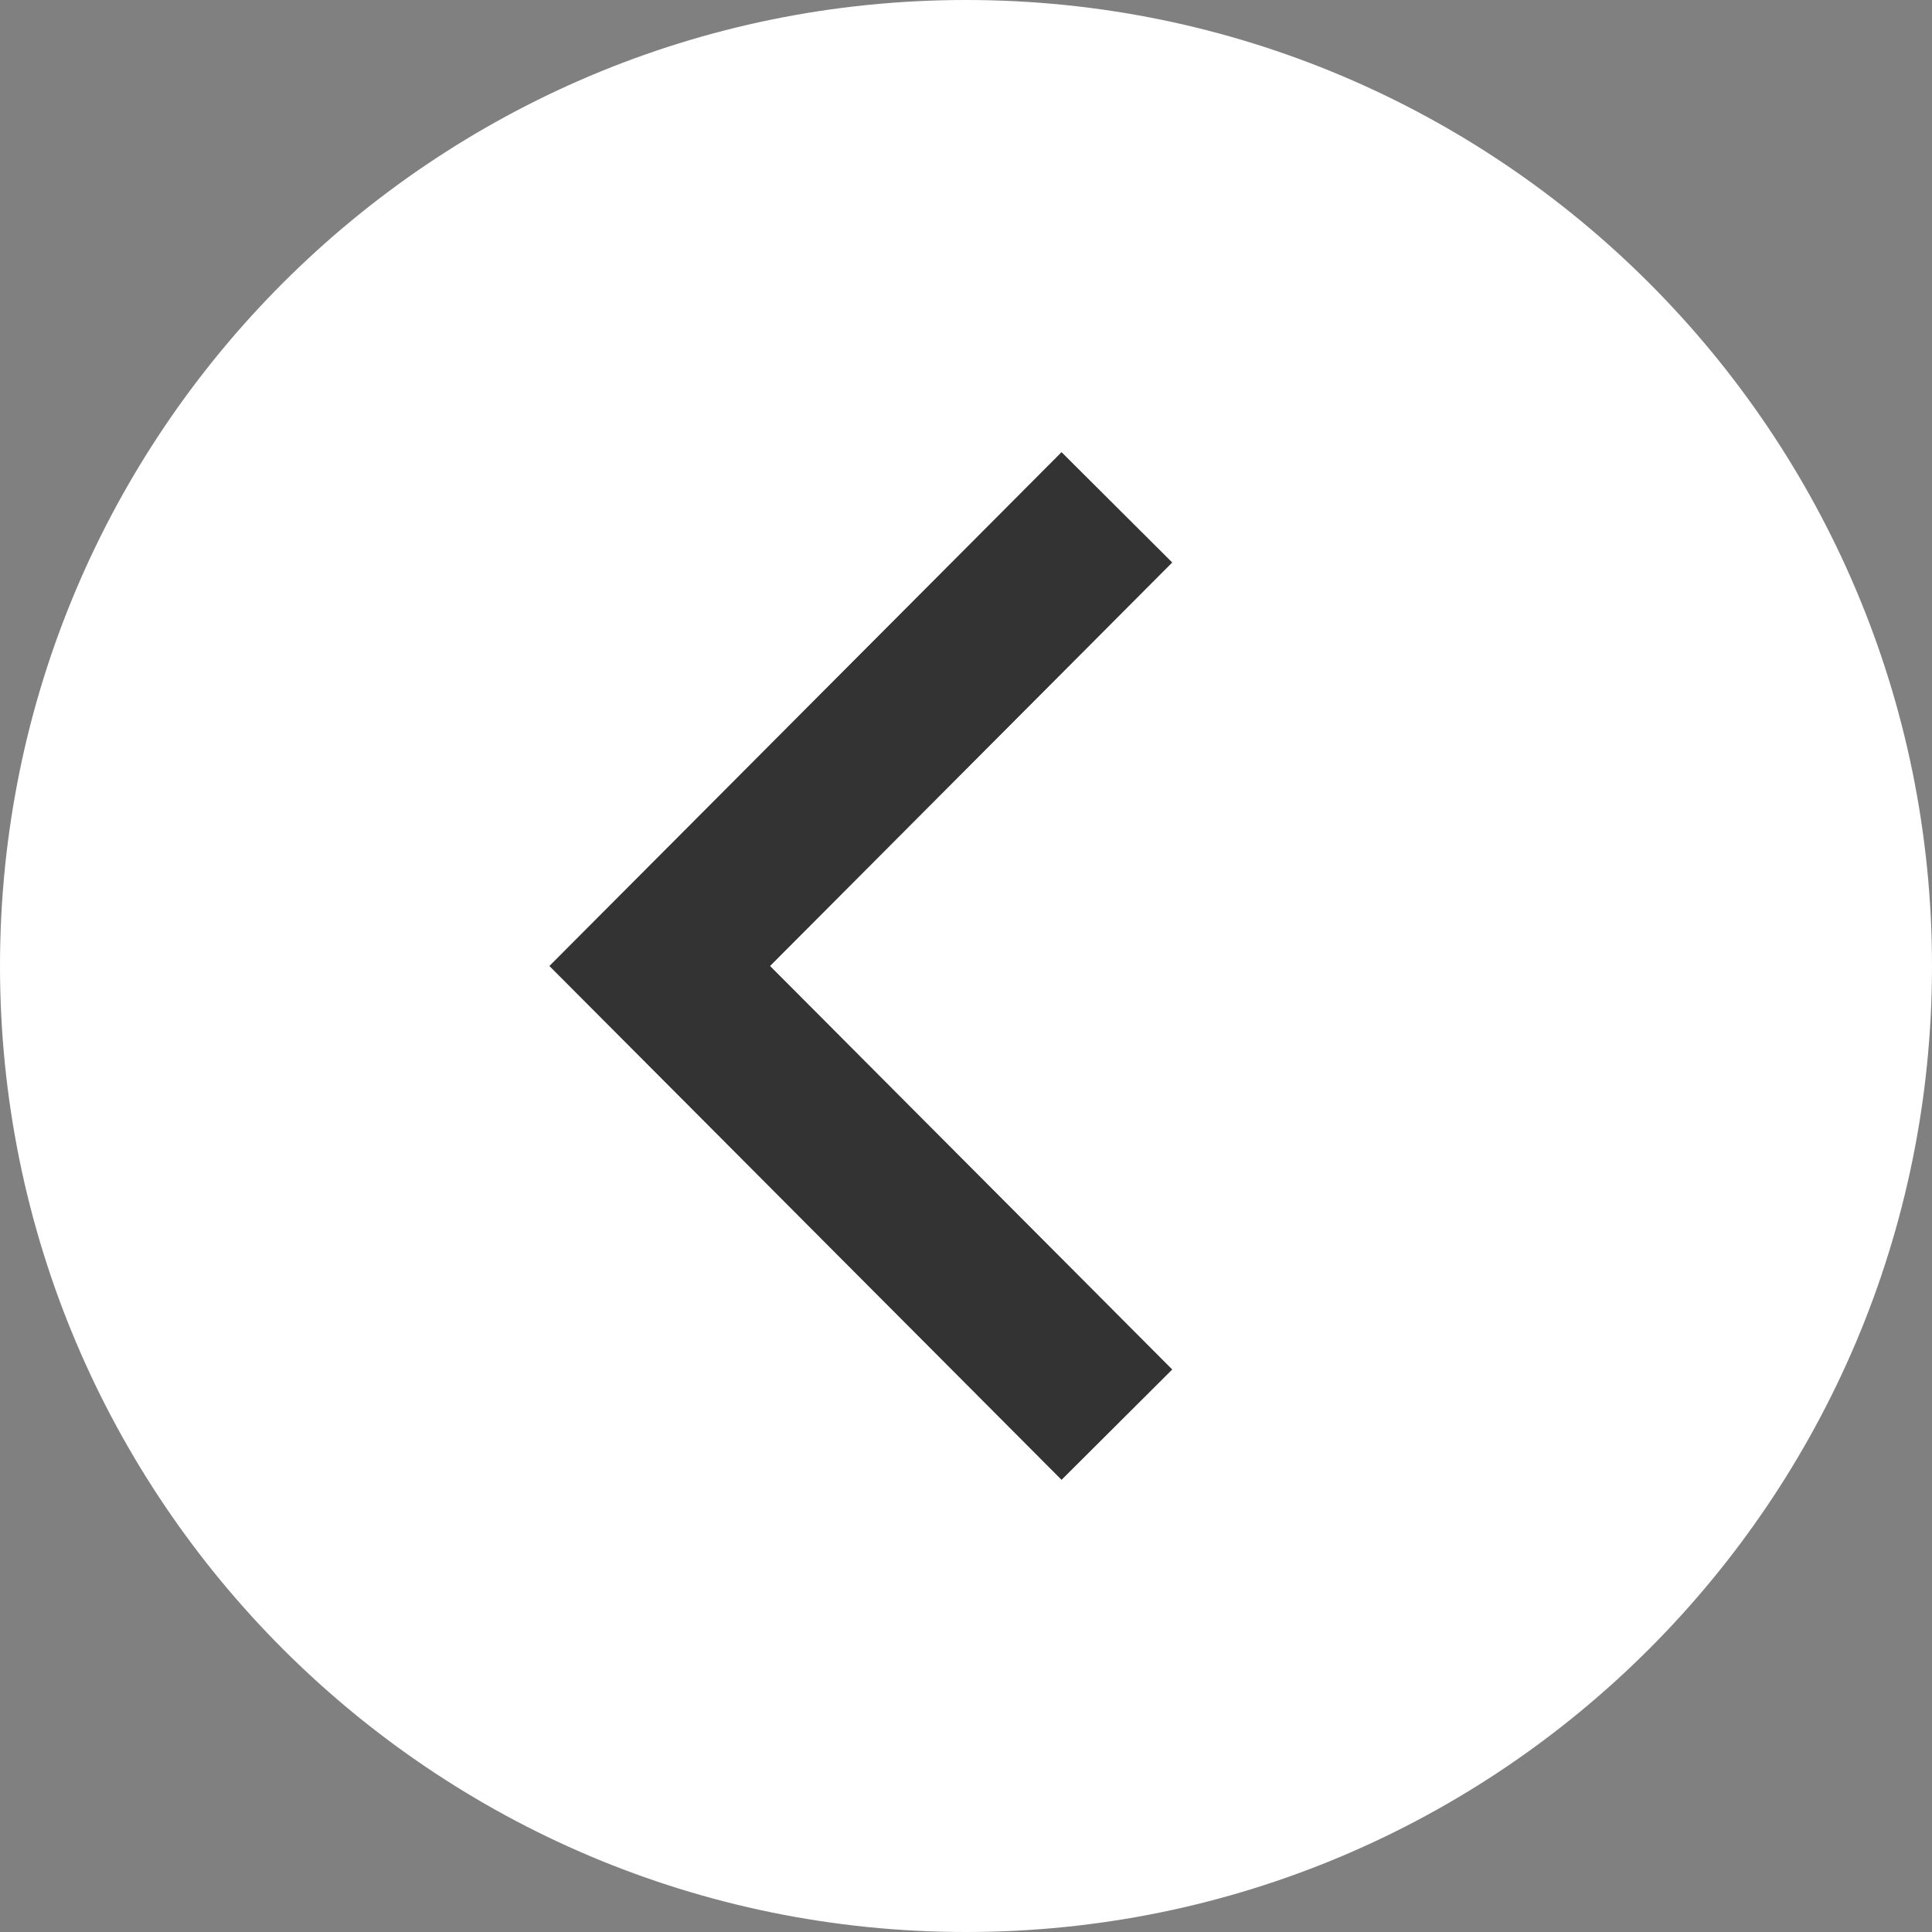 <?xml version="1.0"?>
<svg xmlns="http://www.w3.org/2000/svg" xmlns:xlink="http://www.w3.org/1999/xlink" version="1.1" id="Layer_1" x="0px" y="0px" viewBox="0 0 495 495" style="enable-background:new 0 0 495 495;" xml:space="preserve" width="512px" height="512px" class=""><rect x="0" y="0" width="495" height="495" fill="#808080" stroke="none"/><g><g>
	<path style="fill:#FFFFFF" d="M247.5,0v140.444l24.483-24.563l28.33,28.238L247.5,197.105v100.789l52.813,52.986l-28.33,28.238   L247.5,354.556V495C384.19,495,495,384.19,495,247.5S384.19,0,247.5,0z" data-original="#9BC9FF" class="active-path" data-old_color="#9BC9FF"/>
	<path style="fill:#FFFFFF" d="M140.792,247.5L247.5,140.444V0C110.81,0,0,110.81,0,247.5S110.81,495,247.5,495V354.556   L140.792,247.5z" data-original="#BDDBFF" class="" data-old_color="#BDDBFF"/>
	<polygon style="fill:#FFFFFF" points="247.5,297.895 247.5,197.105 197.269,247.5  " data-original="#BDDBFF" class="" data-old_color="#BDDBFF"/>
	<polygon style="fill:#333333" points="247.5,354.556 271.983,379.119 300.313,350.881 247.5,297.895 197.269,247.5 247.5,197.105    300.313,144.119 271.983,115.881 247.5,140.444 140.792,247.5  " data-original="#2488FF" class="" data-old_color="#2488FF"/>
</g></g> </svg>
